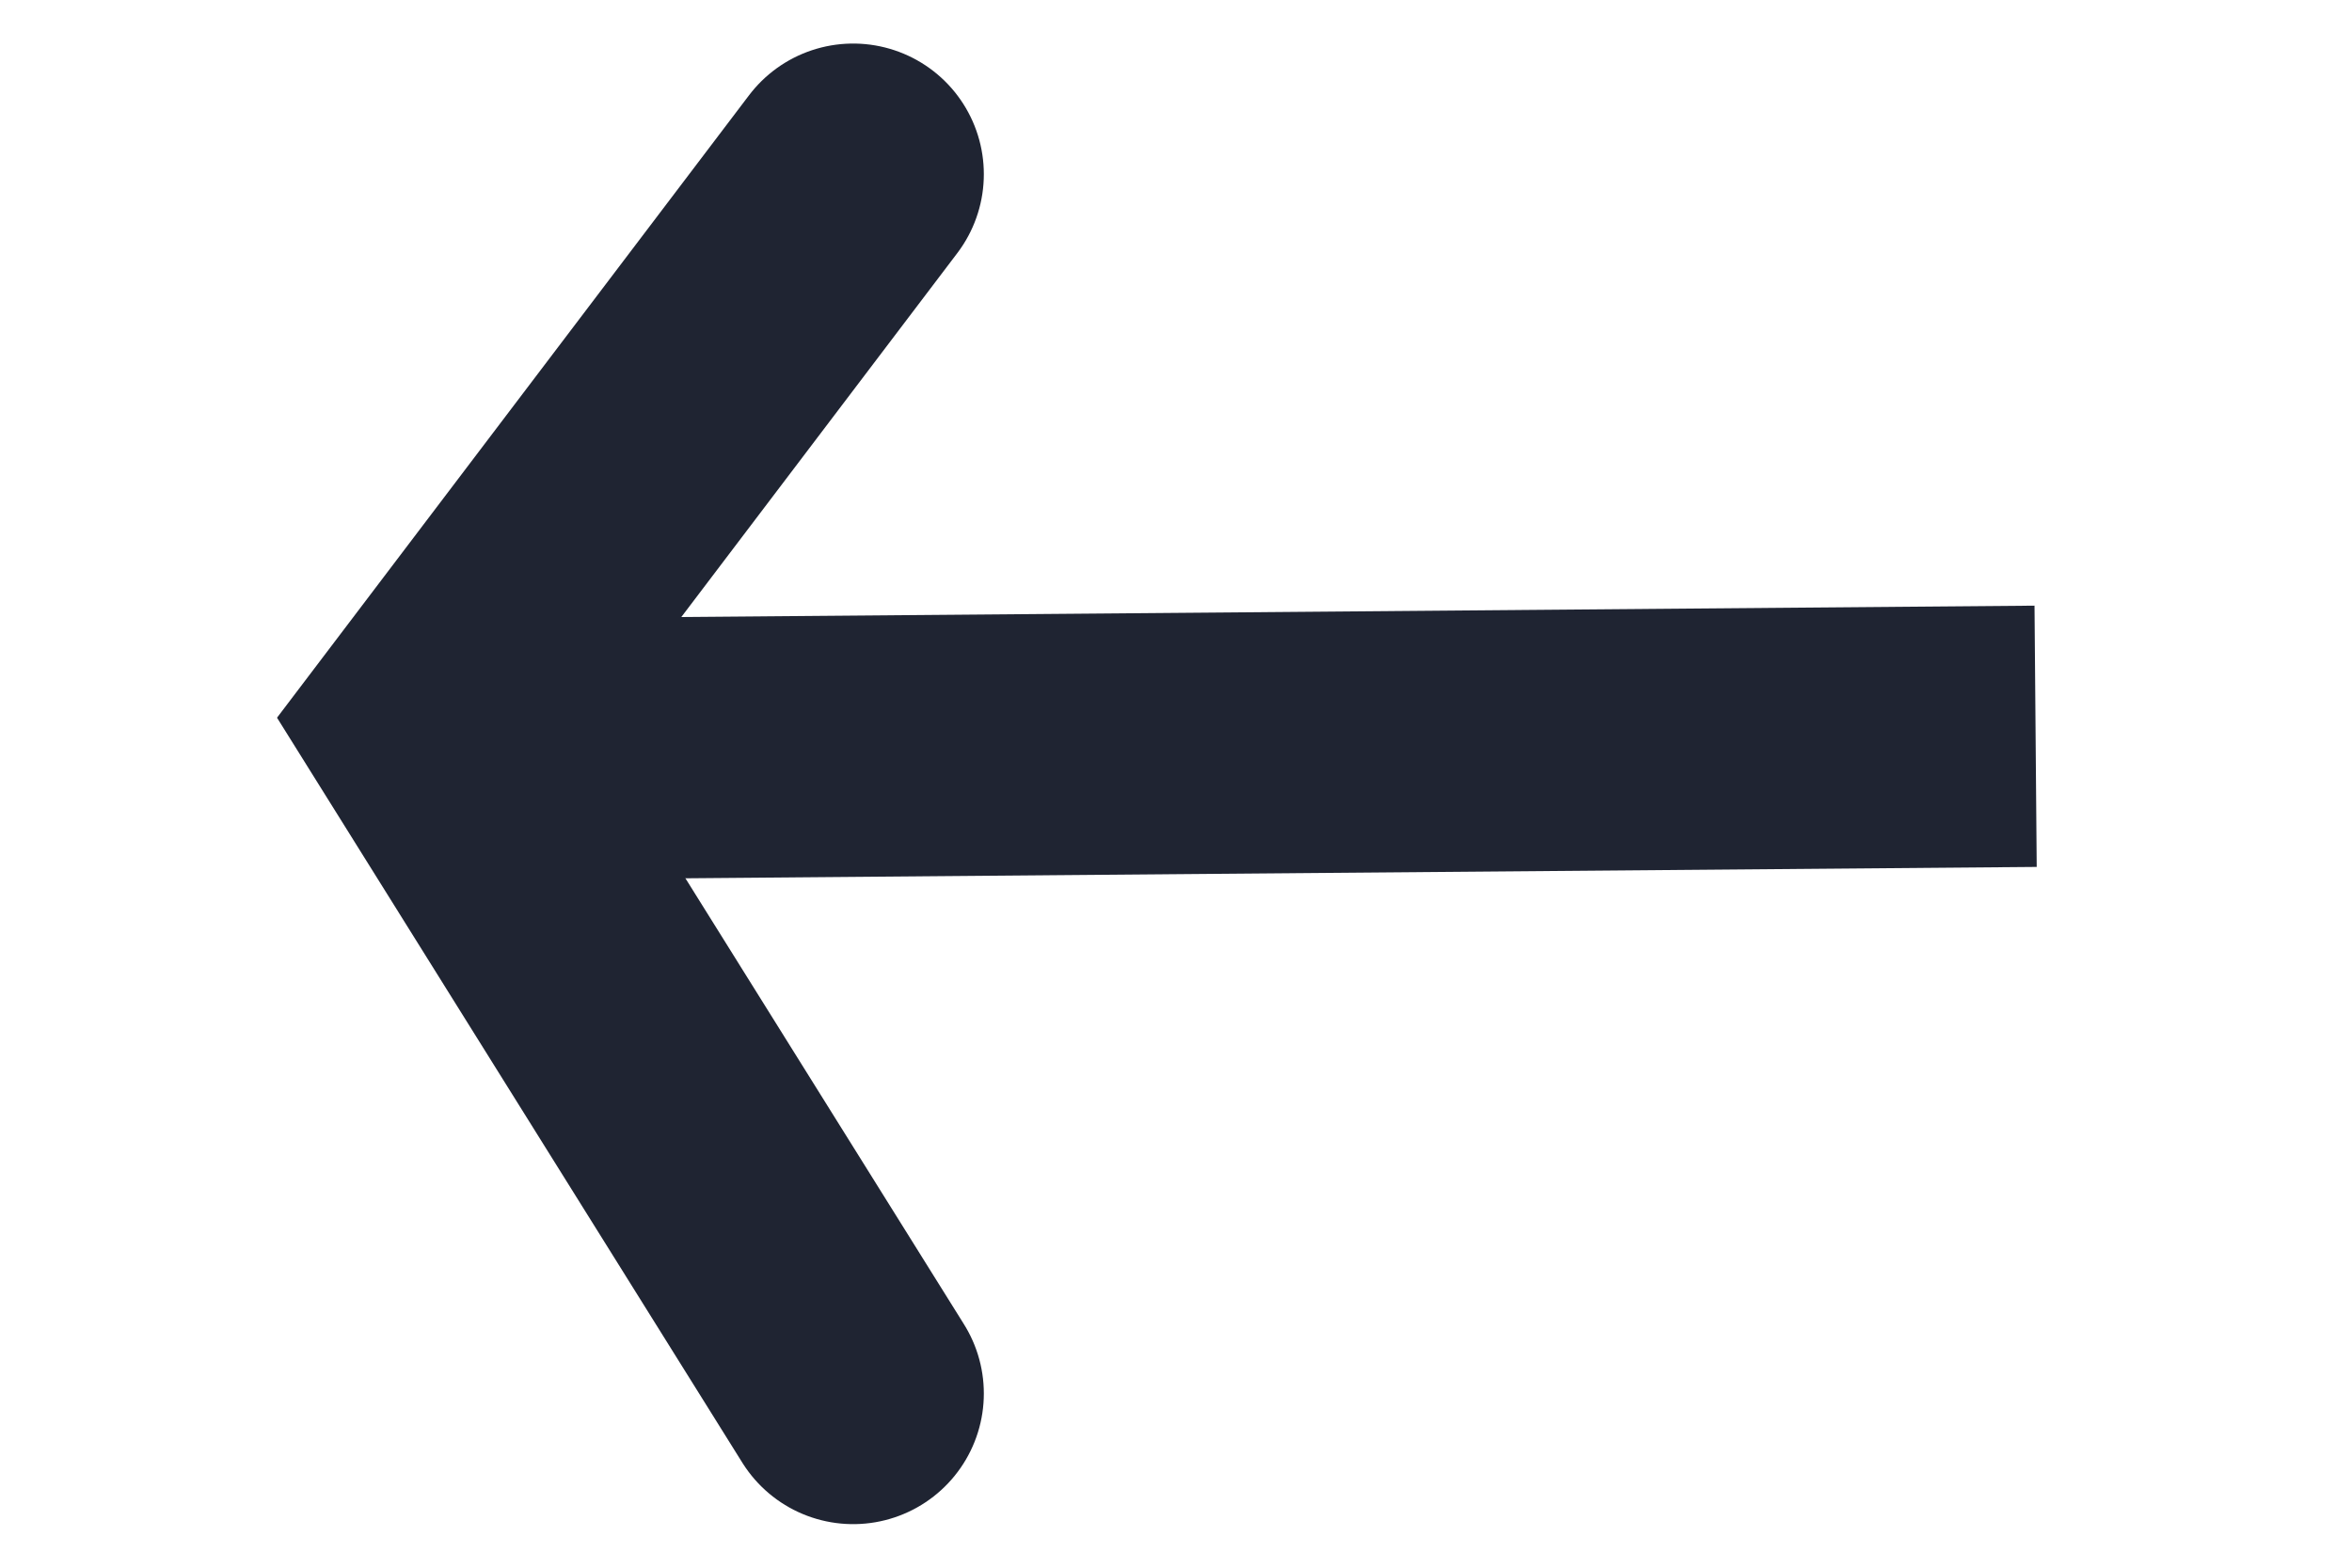 <svg width="15" height="10" viewBox="0 0 21 18" fill="none" xmlns="http://www.w3.org/2000/svg">
<path d="M20.368 8.454L2.384 8.605" stroke="#1F2432" stroke-width="3"/>
<path d="M6.794 16L2 8.323L6.794 2" stroke="#1F2432" stroke-width="3" stroke-linecap="round"/>
</svg>
